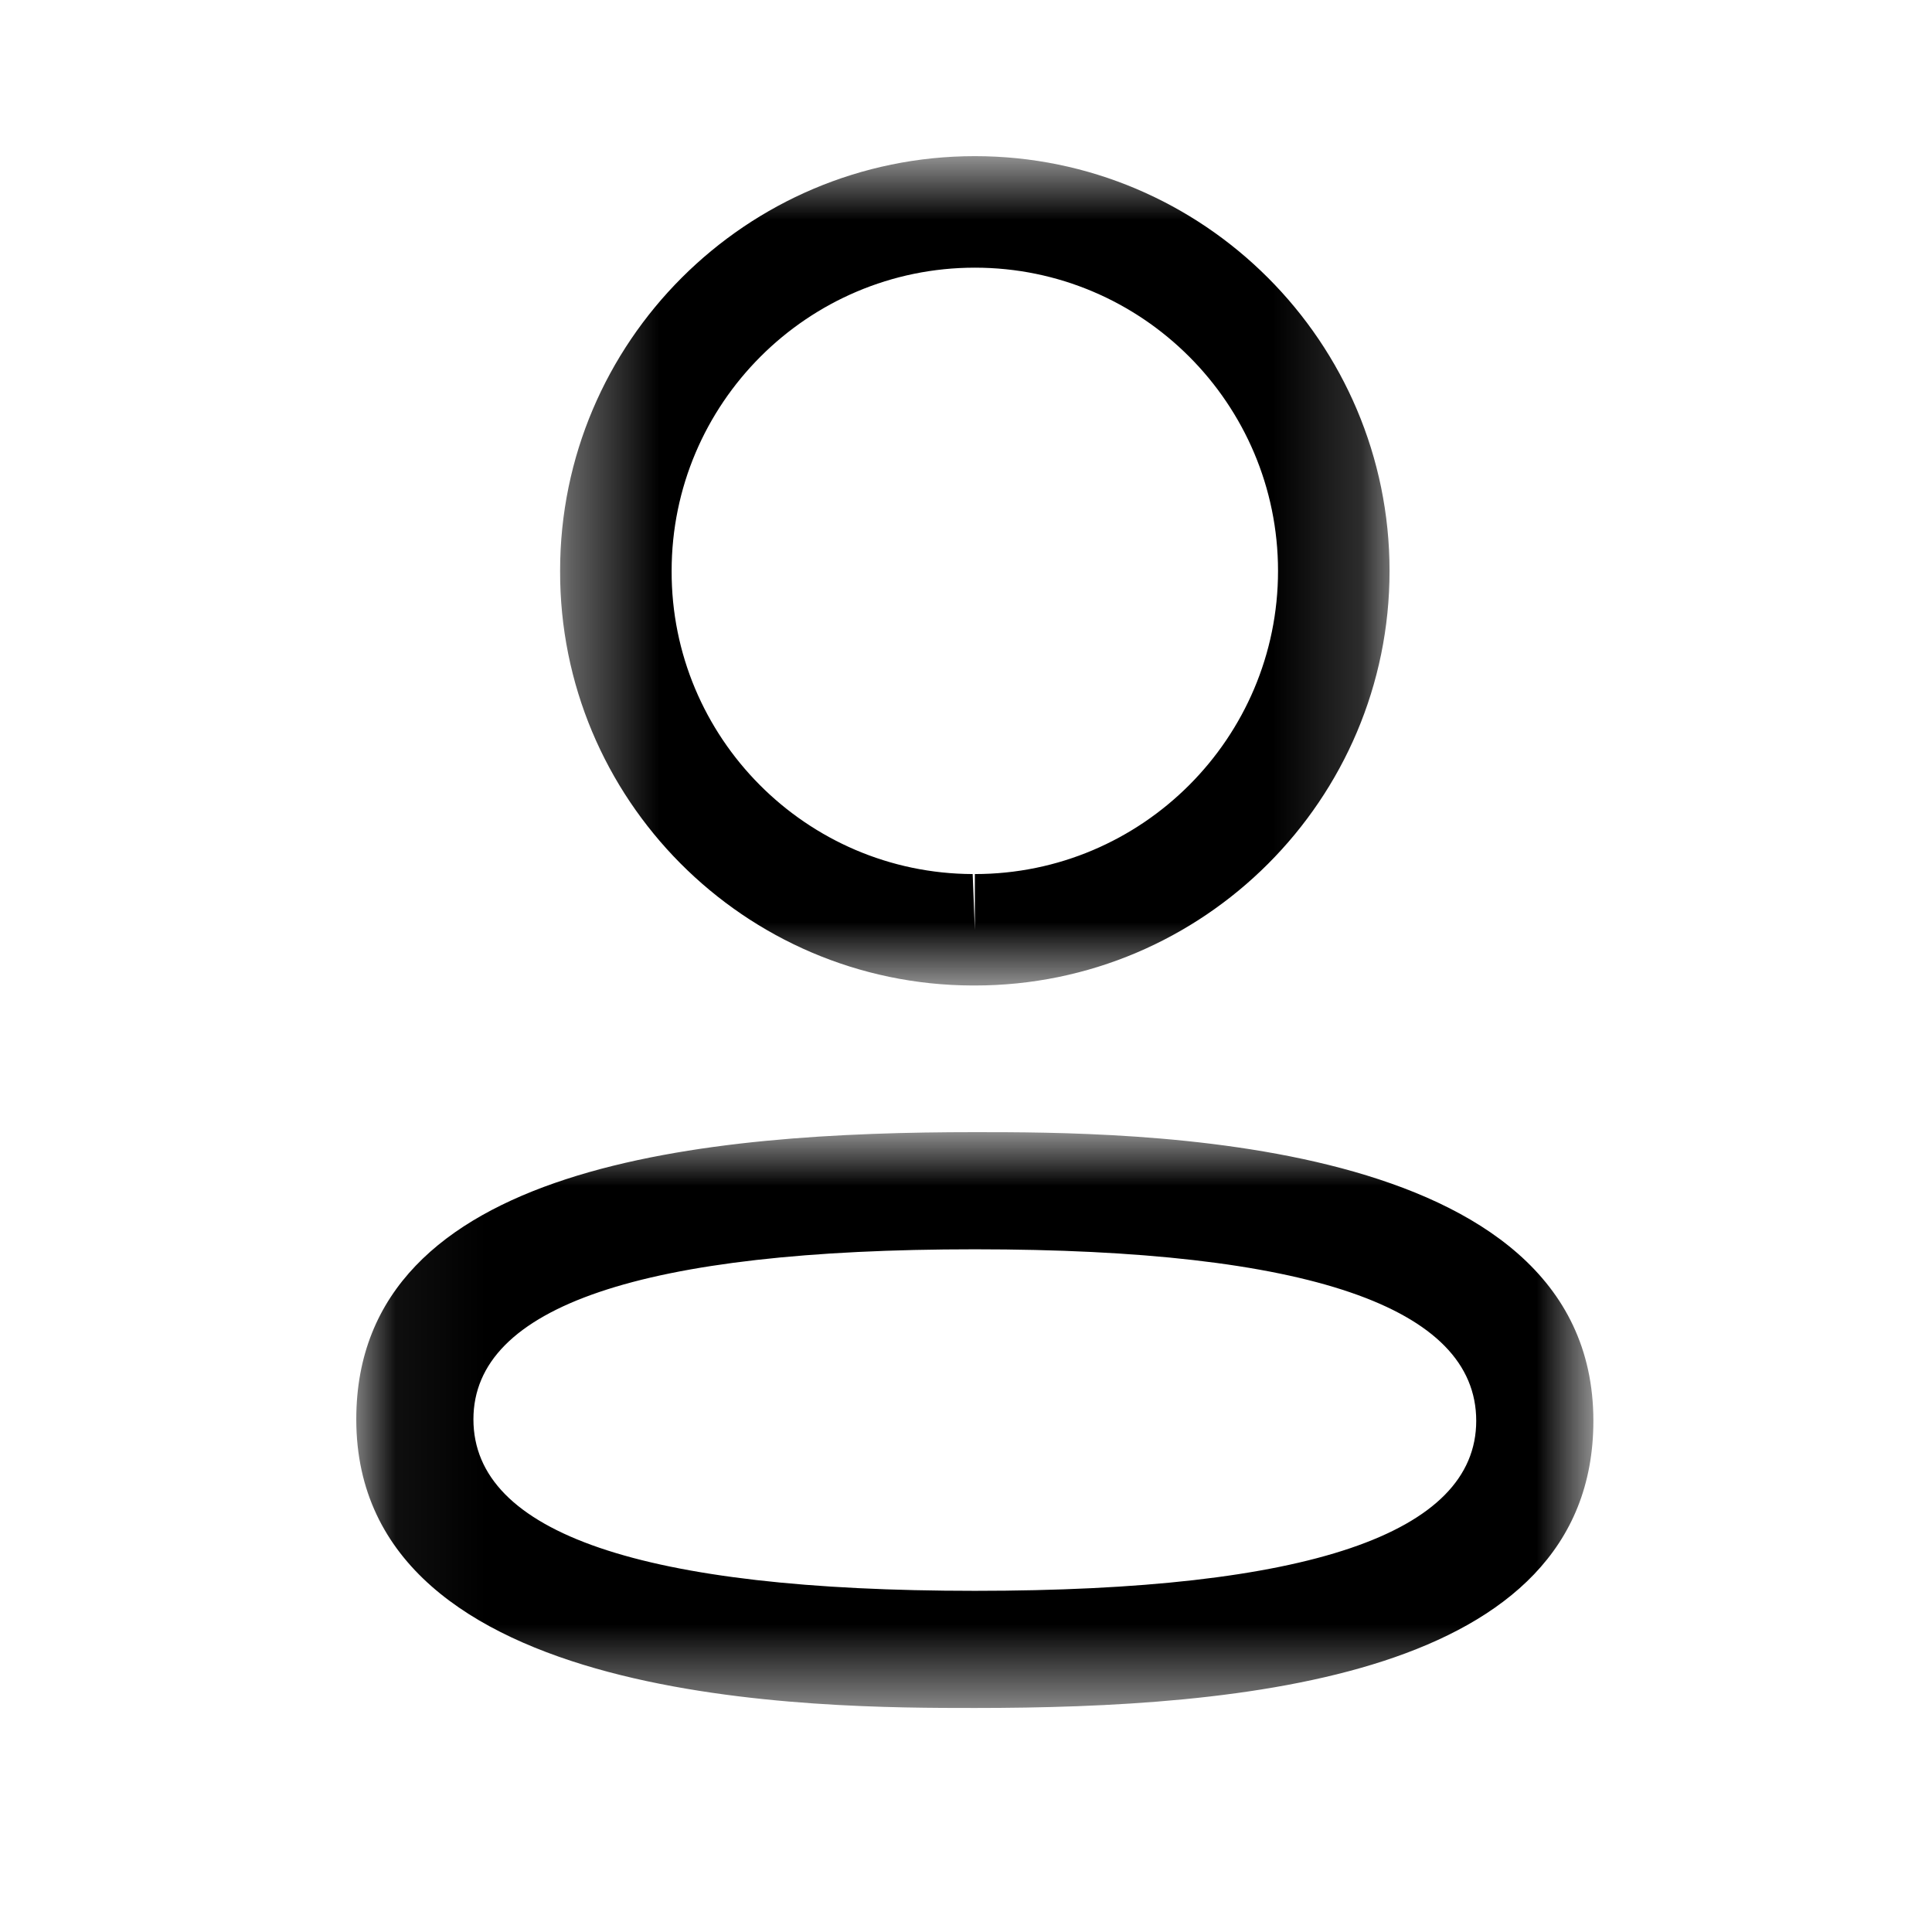 <svg width="22" height="22" viewBox="0 0 22 22" fill="none" xmlns="http://www.w3.org/2000/svg">
<mask id="mask0_153_192" style="mask-type:luminance" maskUnits="userSpaceOnUse" x="4" y="12" width="15" height="8">
<path fill-rule="evenodd" clip-rule="evenodd" d="M4.057 12.892H18.144V19.449H4.057V12.892Z" fill="white"/>
</mask>
<g mask="url(#mask0_153_192)">
<path fill-rule="evenodd" clip-rule="evenodd" d="M11.101 14.226C7.312 14.226 5.391 14.877 5.391 16.162C5.391 17.458 7.312 18.115 11.101 18.115C14.89 18.115 16.81 17.465 16.81 16.179C16.81 14.883 14.89 14.226 11.101 14.226M11.101 19.449C9.359 19.449 4.057 19.449 4.057 16.162C4.057 13.23 8.078 12.892 11.101 12.892C12.844 12.892 18.144 12.892 18.144 16.179C18.144 19.111 14.124 19.449 11.101 19.449" fill="black"/>
</g>
<mask id="mask1_153_192" style="mask-type:luminance" maskUnits="userSpaceOnUse" x="6" y="1" width="10" height="11">
<path fill-rule="evenodd" clip-rule="evenodd" d="M6.378 1.779H15.823V11.222H6.378V1.779Z" fill="white"/>
</mask>
<g mask="url(#mask1_153_192)">
<path fill-rule="evenodd" clip-rule="evenodd" d="M11.101 3.048C9.197 3.048 7.648 4.597 7.648 6.501C7.642 8.398 9.18 9.946 11.076 9.953L11.101 10.588V9.953C13.005 9.953 14.553 8.404 14.553 6.501C14.553 4.597 13.005 3.048 11.101 3.048M11.101 11.222H11.073C8.474 11.214 6.369 9.095 6.378 6.498C6.378 3.897 8.497 1.778 11.101 1.778C13.705 1.778 15.823 3.897 15.823 6.501C15.823 9.104 13.705 11.222 11.101 11.222" fill="black"/>
</g>
</svg>
